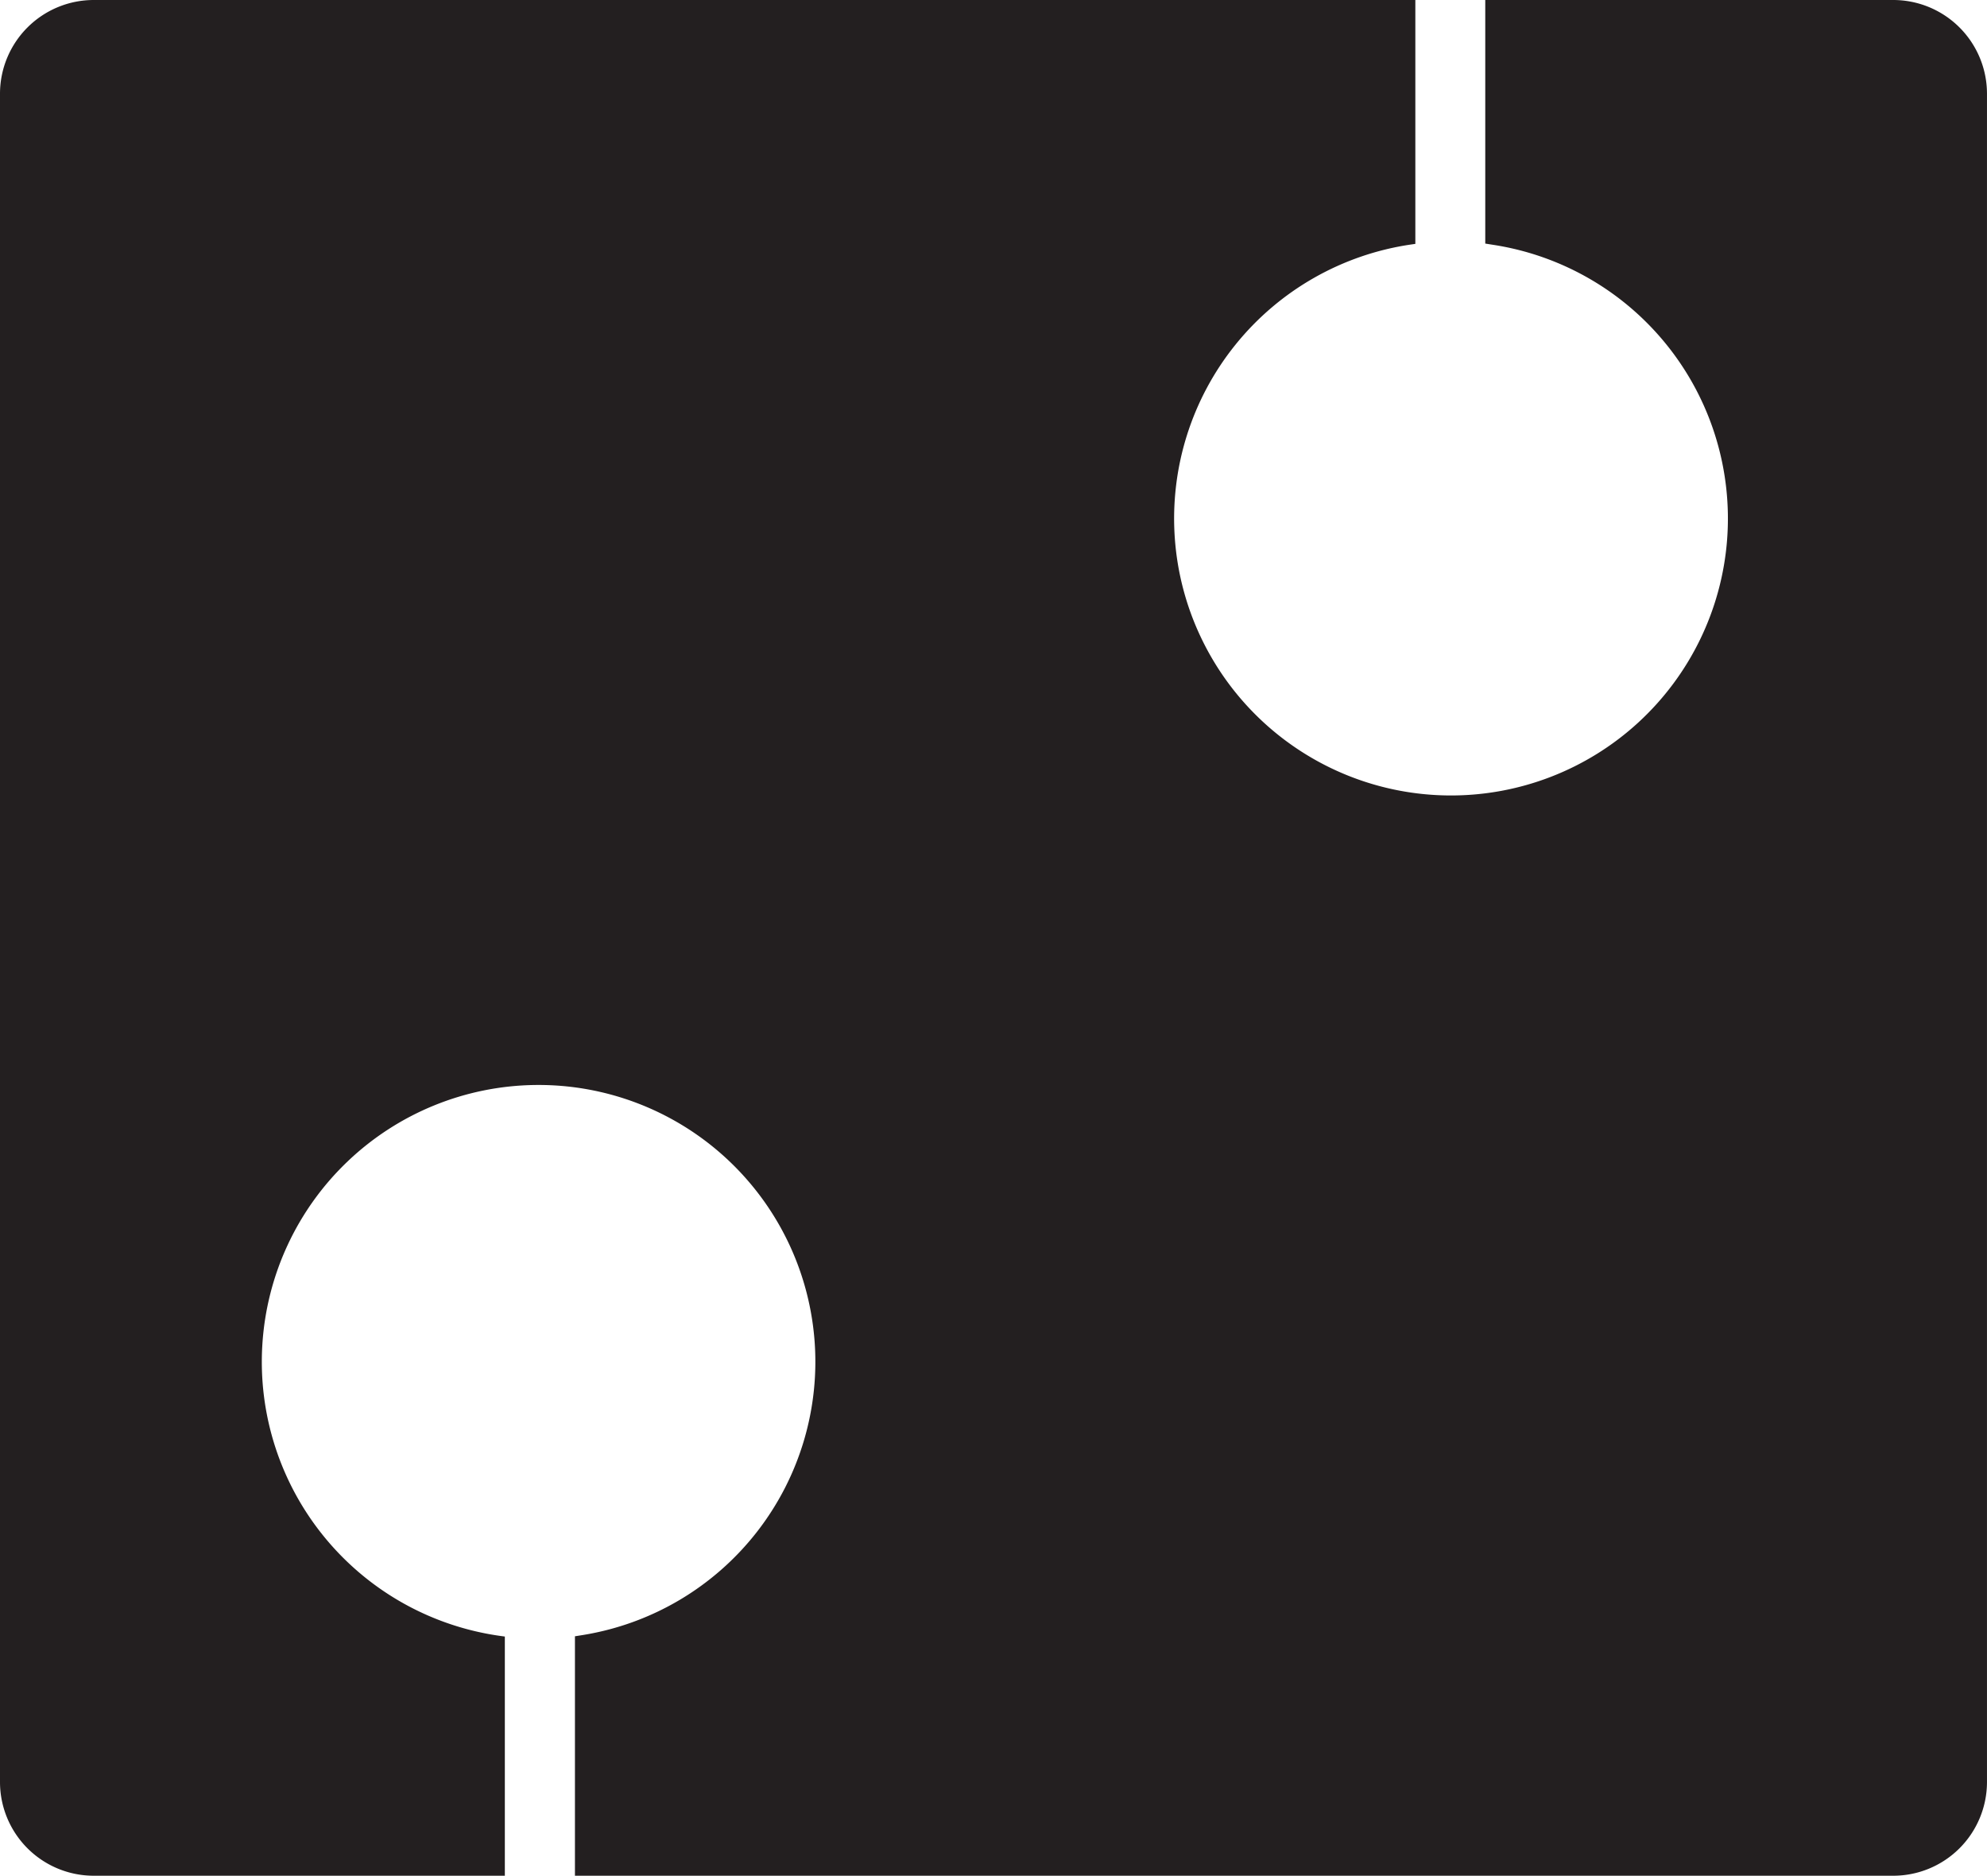<svg xmlns="http://www.w3.org/2000/svg" width="111.466mm" height="105.209mm" viewBox="0 0 315.967 298.23">
  <title>N</title>
  <path d="M301.029,0H236.182V38.728l1.273.2a44.031,44.031,0,1,1-13.016-.063l.625-.09V0H14.938A14.909,14.909,0,0,0,0,14.847V283.383A14.909,14.909,0,0,0,14.938,298.23h65.34V260.2l-.606-.082a44.011,44.011,0,1,1,13.016-.16l-1.262.2V298.23h209.6a14.909,14.909,0,0,0,14.938-14.847V14.847A14.909,14.909,0,0,0,301.029,0Z" fill="#231f20"/>
</svg>
